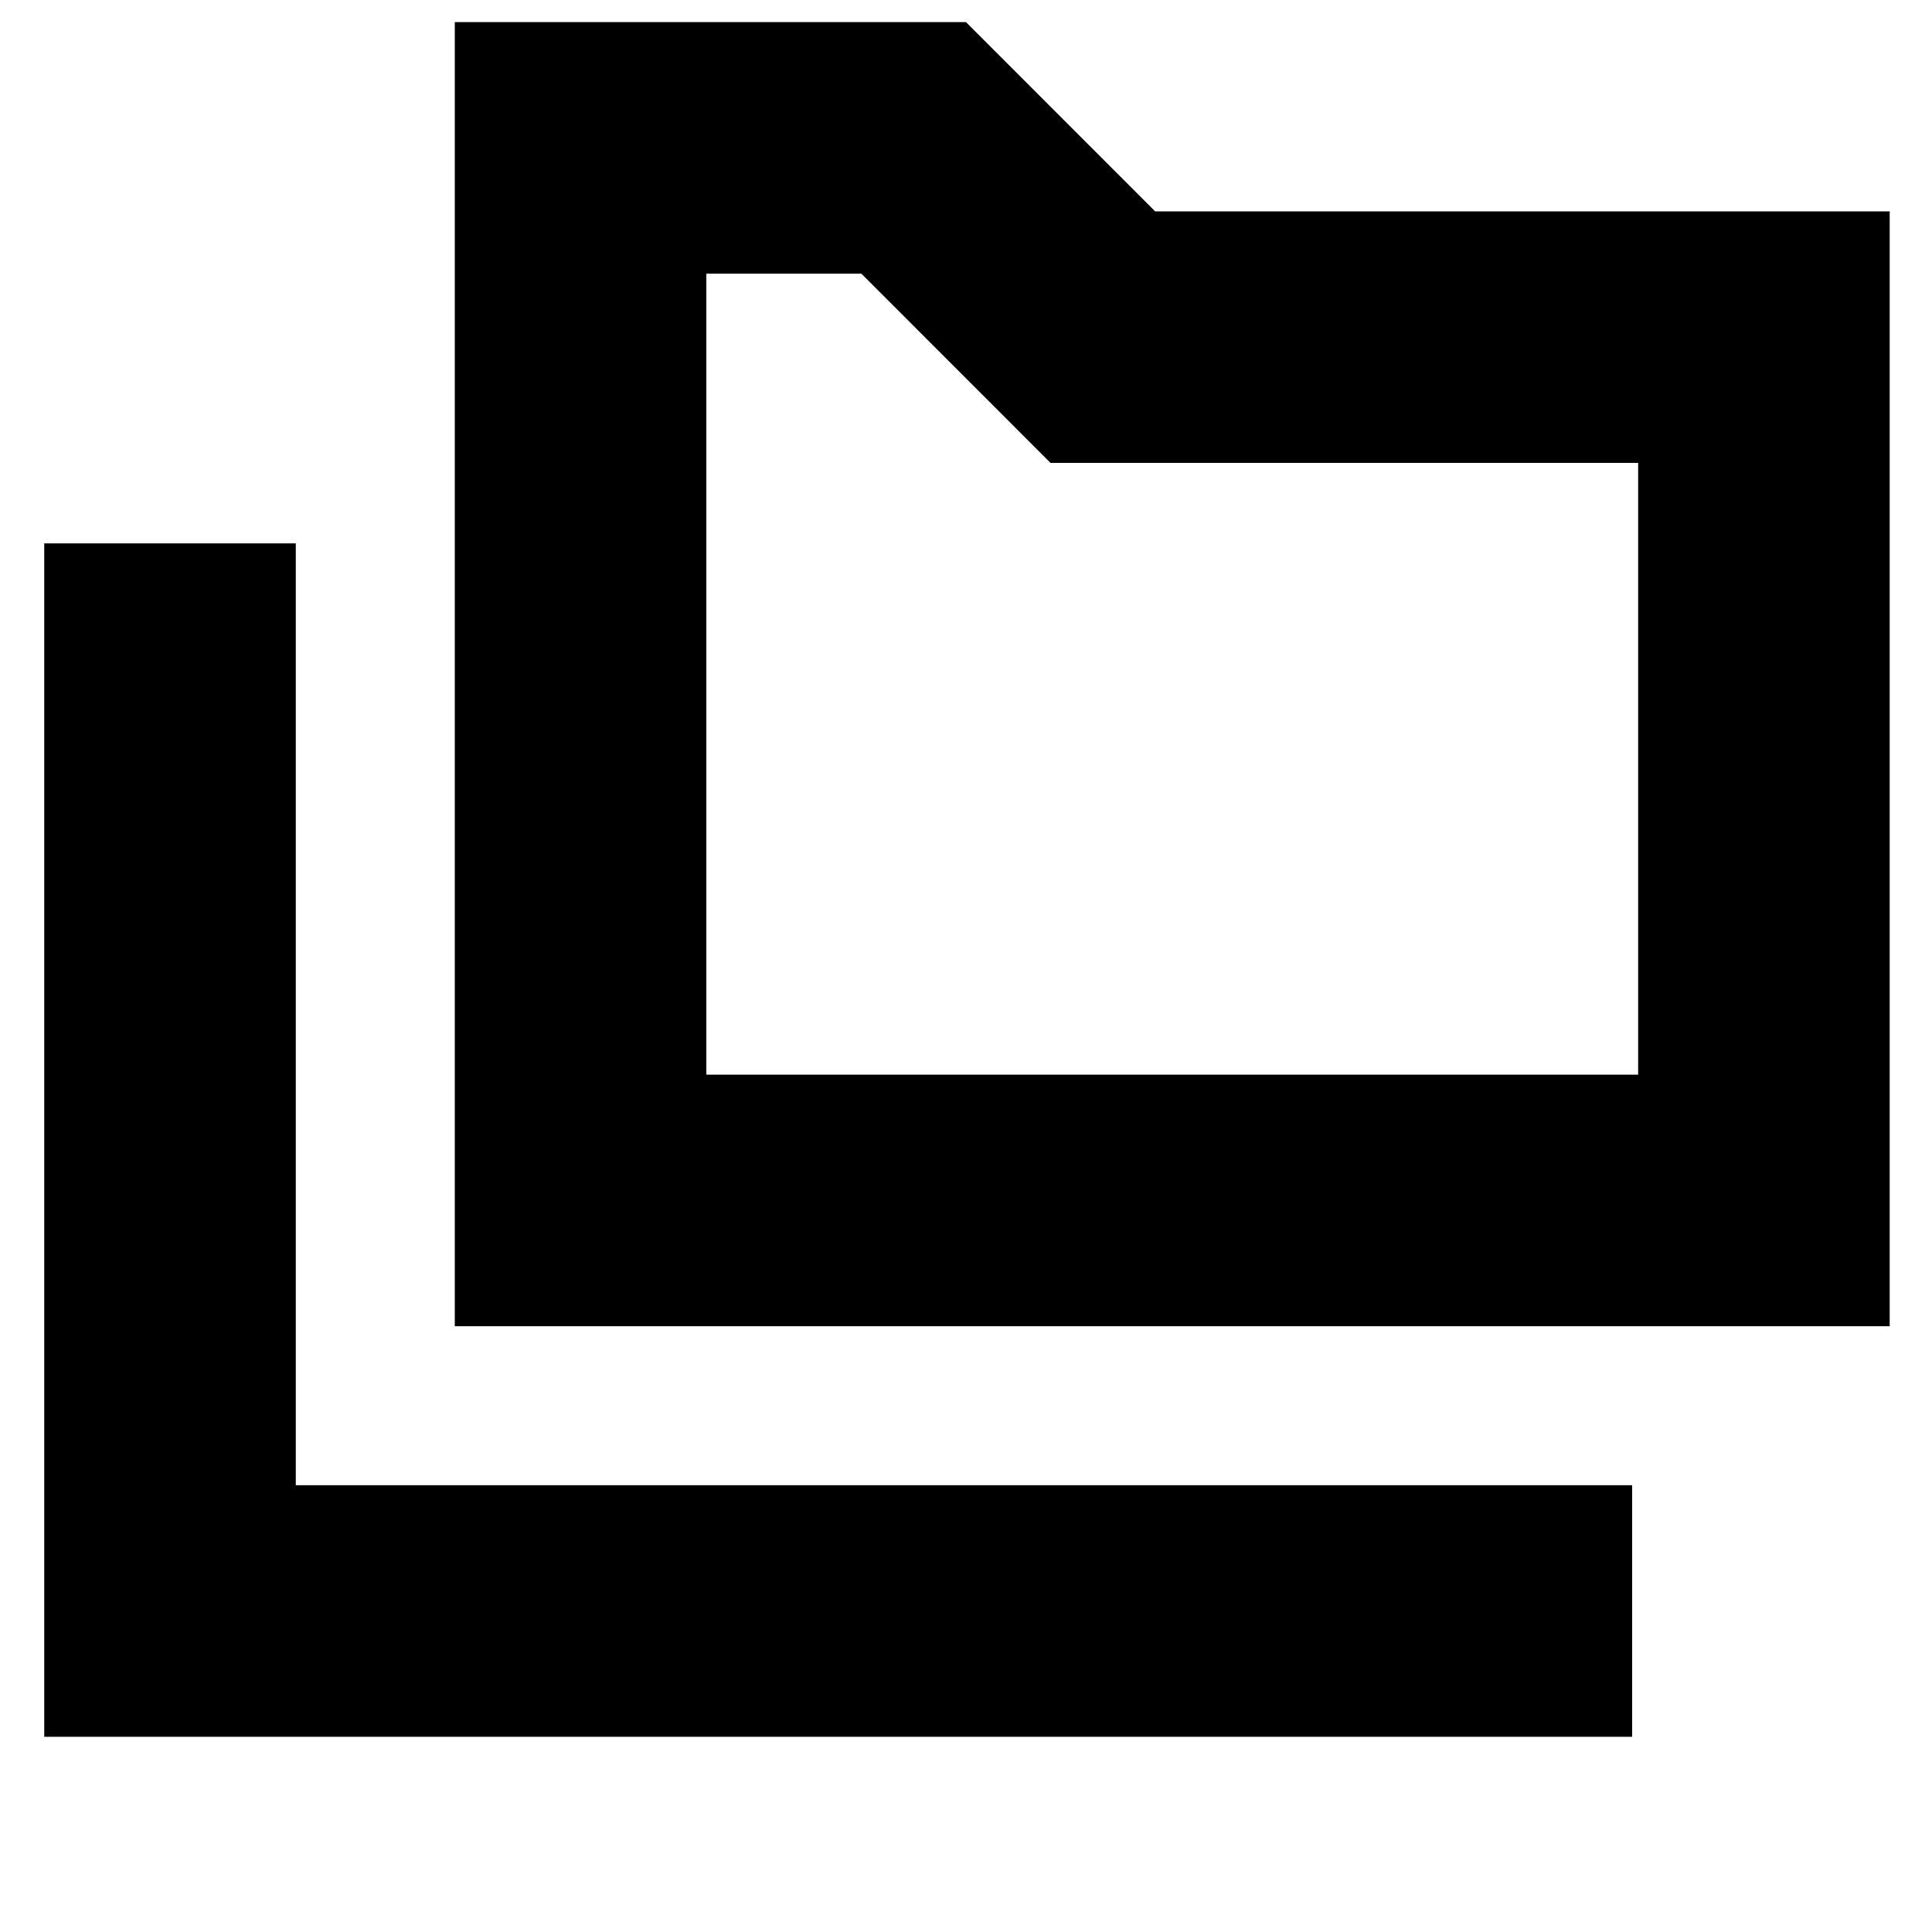 <svg xmlns="http://www.w3.org/2000/svg" height="20" width="20"><path d="M0.458 17.979V5.625H3.062V15.375H16.896V17.979ZM4.708 13.729V0.229H10L11.958 2.188H19.562V13.729ZM7.312 11.125H16.958V4.792H10.875L8.917 2.833H7.312ZM7.312 11.125V2.833V4.792V11.125Z"/></svg>